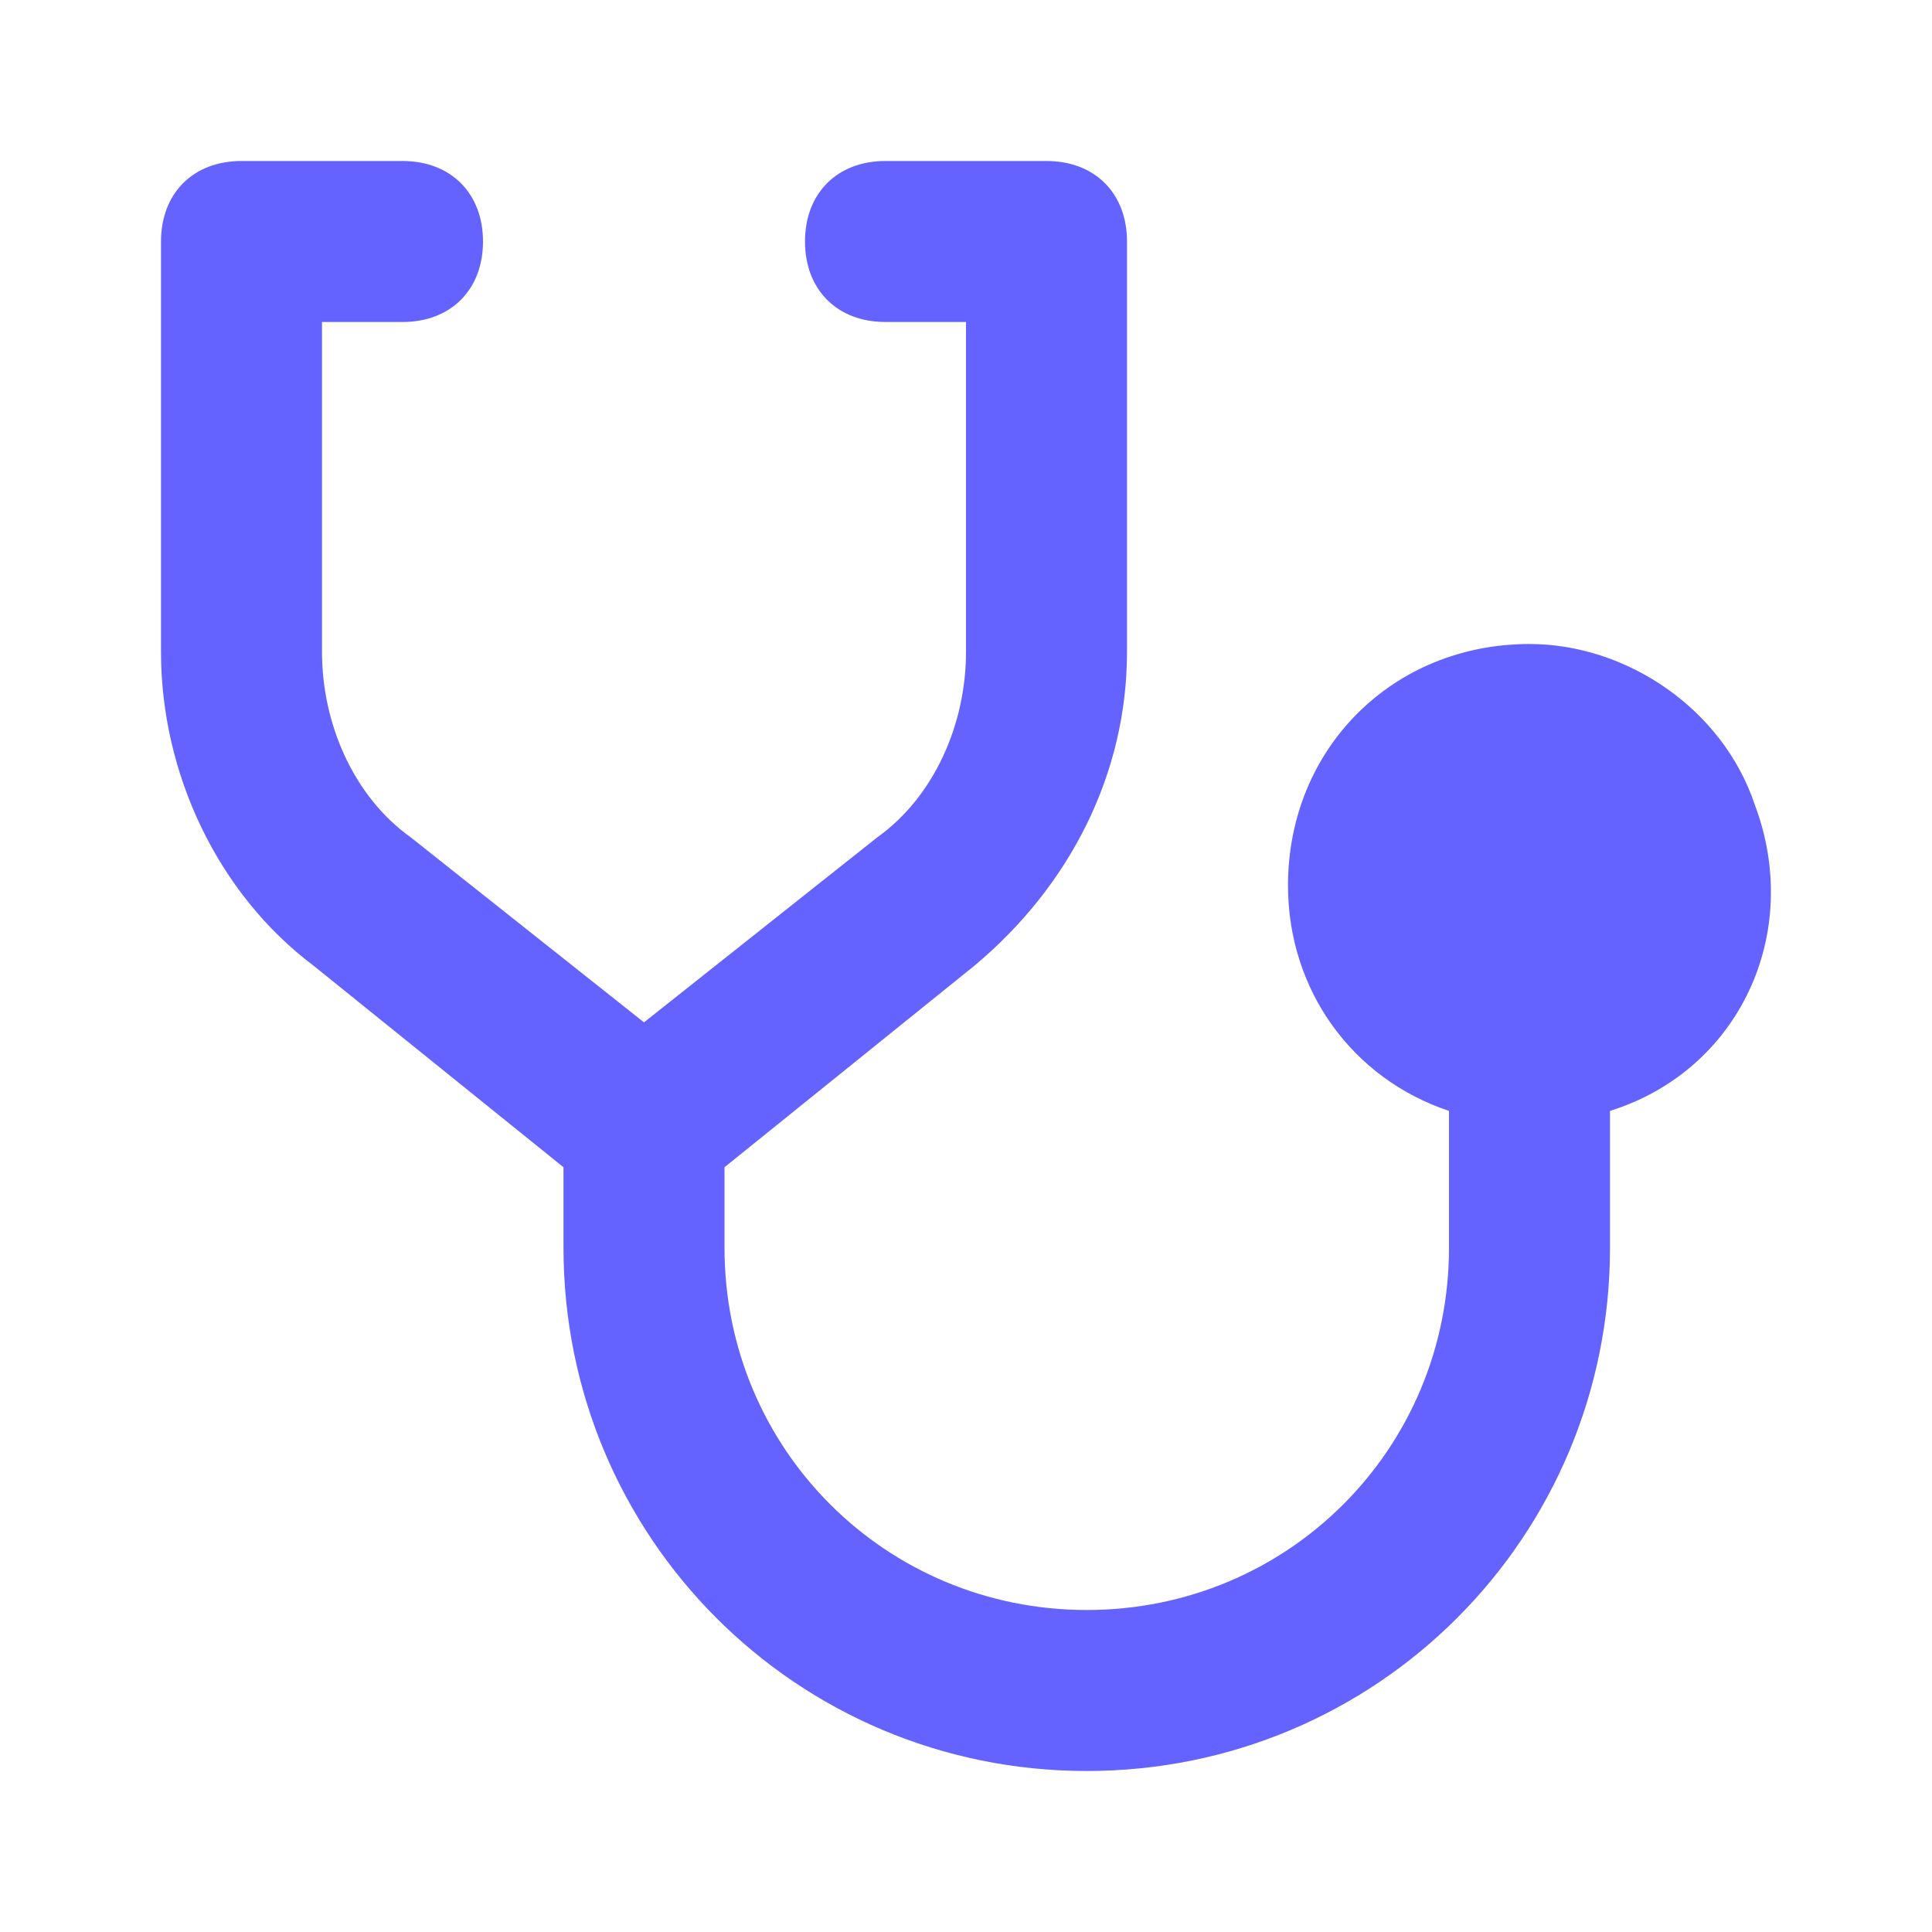 <svg xmlns="http://www.w3.org/2000/svg" enable-background="new 0 0 24 24" viewBox="0 0 24 24"><path fill="#6563ff" d="M21.8,10c-0.4-1.2-1.6-2-2.8-2c-1.7,0-3,1.3-3,3c0,1.3,0.8,2.4,2,2.8v1.7c0,2.5-2,4.5-4.5,4.5S9,18,9,15.5v-1l3.1-2.5C13.3,11,14,9.6,14,8.1V3c0-0.6-0.4-1-1-1h-2c-0.6,0-1,0.4-1,1s0.4,1,1,1h1v4.1c0,0.9-0.4,1.8-1.1,2.3L8,12.7l-2.9-2.3C4.4,9.9,4,9,4,8.1V4h1c0.6,0,1-0.4,1-1S5.6,2,5,2H3C2.4,2,2,2.4,2,3v5.1c0,1.5,0.7,3,1.9,3.9L7,14.5v1c0,3.6,2.9,6.5,6.5,6.5s6.5-2.9,6.5-6.5v-1.7C21.6,13.3,22.4,11.6,21.8,10z"/></svg>